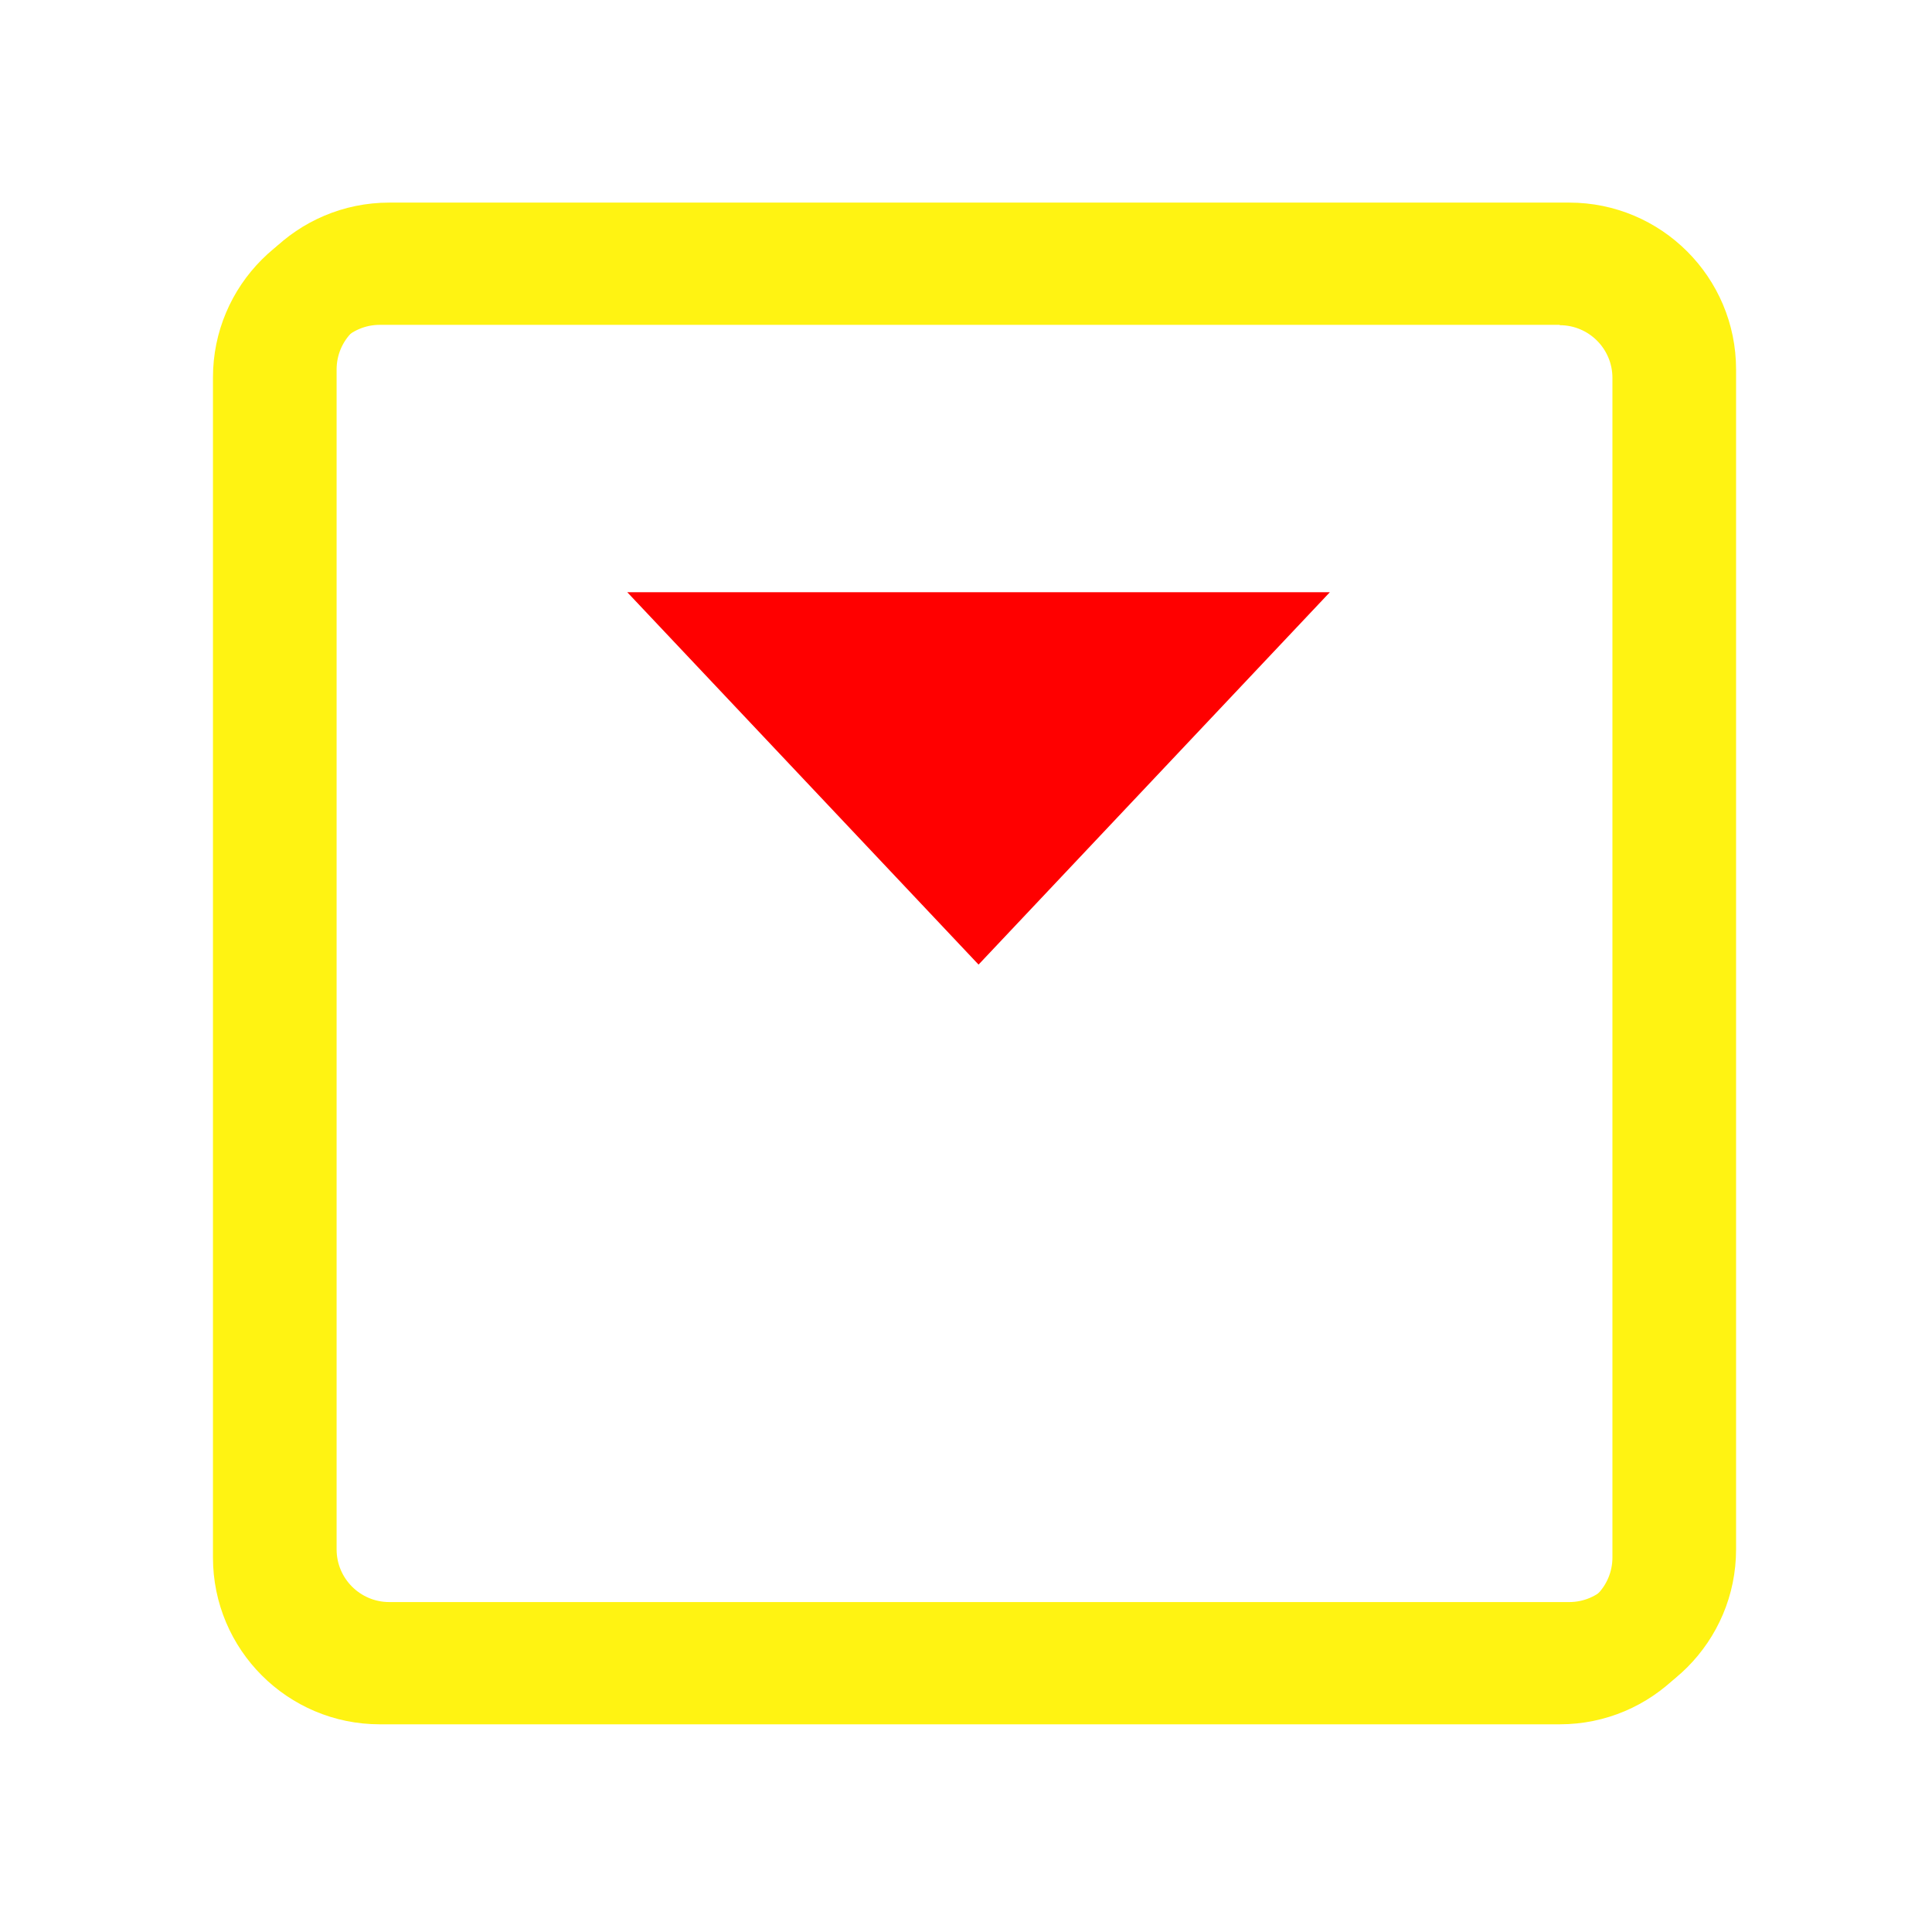 <?xml version="1.0" encoding="UTF-8" standalone="no" ?>
<!DOCTYPE svg PUBLIC "-//W3C//DTD SVG 1.1//EN" "http://www.w3.org/Graphics/SVG/1.1/DTD/svg11.dtd">
<svg xmlns="http://www.w3.org/2000/svg" xmlns:xlink="http://www.w3.org/1999/xlink" version="1.1" width="220" height="220" viewBox="0 0 220 220" xml:space="preserve">
<desc>Created with Fabric.js 4.6.0</desc>
<defs>
</defs>
<g transform="matrix(1 0 0 1 110.43 110.17)" id="Rw97qDcIQpo3-QofEcLxx"  >
<filter id="SVGID_563" y="-26%" height="152%" x="-26%" width="152%" >
	<feGaussianBlur in="SourceAlpha" stdDeviation="5"></feGaussianBlur>
	<feOffset dx="0" dy="0" result="oBlur" ></feOffset>
	<feFlood flood-color="rgb(0,0,0)" flood-opacity="1"/>
	<feComposite in2="oBlur" operator="in" />
	<feMerge>
		<feMergeNode></feMergeNode>
		<feMergeNode in="SourceGraphic"></feMergeNode>
	</feMerge>
</filter>
<path style="stroke: none; stroke-width: 1; stroke-dasharray: none; stroke-linecap: butt; stroke-dashoffset: 0; stroke-linejoin: miter; stroke-miterlimit: 4; fill: rgb(255,243,18); fill-rule: nonzero; opacity: 1;filter: url(#SVGID_563);" vector-effect="non-scaling-stroke"  transform=" translate(-134.34, -126.93)" d="M 201.52 53.79 C 204.834 53.79 207.52 56.476 207.52 59.79 L 207.52 194.11 C 207.52 197.424 204.834 200.11 201.52 200.11 L 67.16 200.11 C 63.846 200.11 61.16 197.424 61.16 194.11 L 61.16 59.75 C 61.16 56.436 63.846 53.75 67.16 53.75 L 201.52 53.75 M 201.52 40.75 L 67.16 40.75 C 56.667 40.75 48.16 49.257 48.16 59.75 L 48.16 194.11 C 48.16 204.603 56.667 213.11 67.16 213.11 L 201.52 213.11 C 212.013 213.11 220.52 204.603 220.52 194.11 L 220.52 59.75 C 220.52 49.257 212.013 40.75 201.52 40.75 Z" stroke-linecap="round" />
</g>
<g transform="matrix(1 0 0 -0.53 111.43 88.64)" id="jK-O_RUAnIaJR1nEtbGqZ"  >
<filter id="SVGID_431" y="-39%" height="178%" x="-39%" width="178%" >
	<feGaussianBlur in="SourceAlpha" stdDeviation="7.5"></feGaussianBlur>
	<feOffset dx="0" dy="0" result="oBlur" ></feOffset>
	<feFlood flood-color="rgb(247,47,58)" flood-opacity="1"/>
	<feComposite in2="oBlur" operator="in" />
	<feMerge>
		<feMergeNode></feMergeNode>
		<feMergeNode in="SourceGraphic"></feMergeNode>
	</feMerge>
</filter>
<path style="stroke: rgb(255,0,44); stroke-width: 0; stroke-dasharray: none; stroke-linecap: butt; stroke-dashoffset: 0; stroke-linejoin: miter; stroke-miterlimit: 4; fill: rgb(255,0,0); fill-rule: nonzero; opacity: 1;filter: url(#SVGID_431);" vector-effect="non-scaling-stroke"  transform=" translate(-40, -40)" d="M 60 40 L 80 80 L 40 80 L 0 80 L 20 40 L 40 0 L 60 40 z" stroke-linecap="round" />
</g>
<g transform="matrix(1 0 0 1 111.51 109.25)" id="rd9Gu9rNAfo-54Ib-NIpw"  >
<filter id="SVGID_565" y="-26%" height="152%" x="-26%" width="152%" >
	<feGaussianBlur in="SourceAlpha" stdDeviation="5"></feGaussianBlur>
	<feOffset dx="0" dy="0" result="oBlur" ></feOffset>
	<feFlood flood-color="rgb(0,0,0)" flood-opacity="1"/>
	<feComposite in2="oBlur" operator="in" />
	<feMerge>
		<feMergeNode></feMergeNode>
		<feMergeNode in="SourceGraphic"></feMergeNode>
	</feMerge>
</filter>
<path style="stroke: none; stroke-width: 1; stroke-dasharray: none; stroke-linecap: butt; stroke-dashoffset: 0; stroke-linejoin: miter; stroke-miterlimit: 4; fill: rgb(255,243,18); fill-rule: nonzero; opacity: 1;filter: url(#SVGID_565);" vector-effect="non-scaling-stroke"  transform=" translate(-134.34, -126.93)" d="M 201.52 53.79 C 204.834 53.79 207.52 56.476 207.52 59.79 L 207.52 194.11 C 207.52 197.424 204.834 200.11 201.52 200.11 L 67.16 200.11 C 63.846 200.11 61.16 197.424 61.16 194.11 L 61.16 59.75 C 61.16 56.436 63.846 53.75 67.16 53.75 L 201.52 53.75 M 201.52 40.75 L 67.16 40.75 C 56.667 40.75 48.16 49.257 48.16 59.75 L 48.16 194.11 C 48.16 204.603 56.667 213.11 67.16 213.11 L 201.52 213.11 C 212.013 213.11 220.52 204.603 220.52 194.11 L 220.52 59.75 C 220.52 49.257 212.013 40.75 201.52 40.75 Z" stroke-linecap="round" />
</g>
</svg>